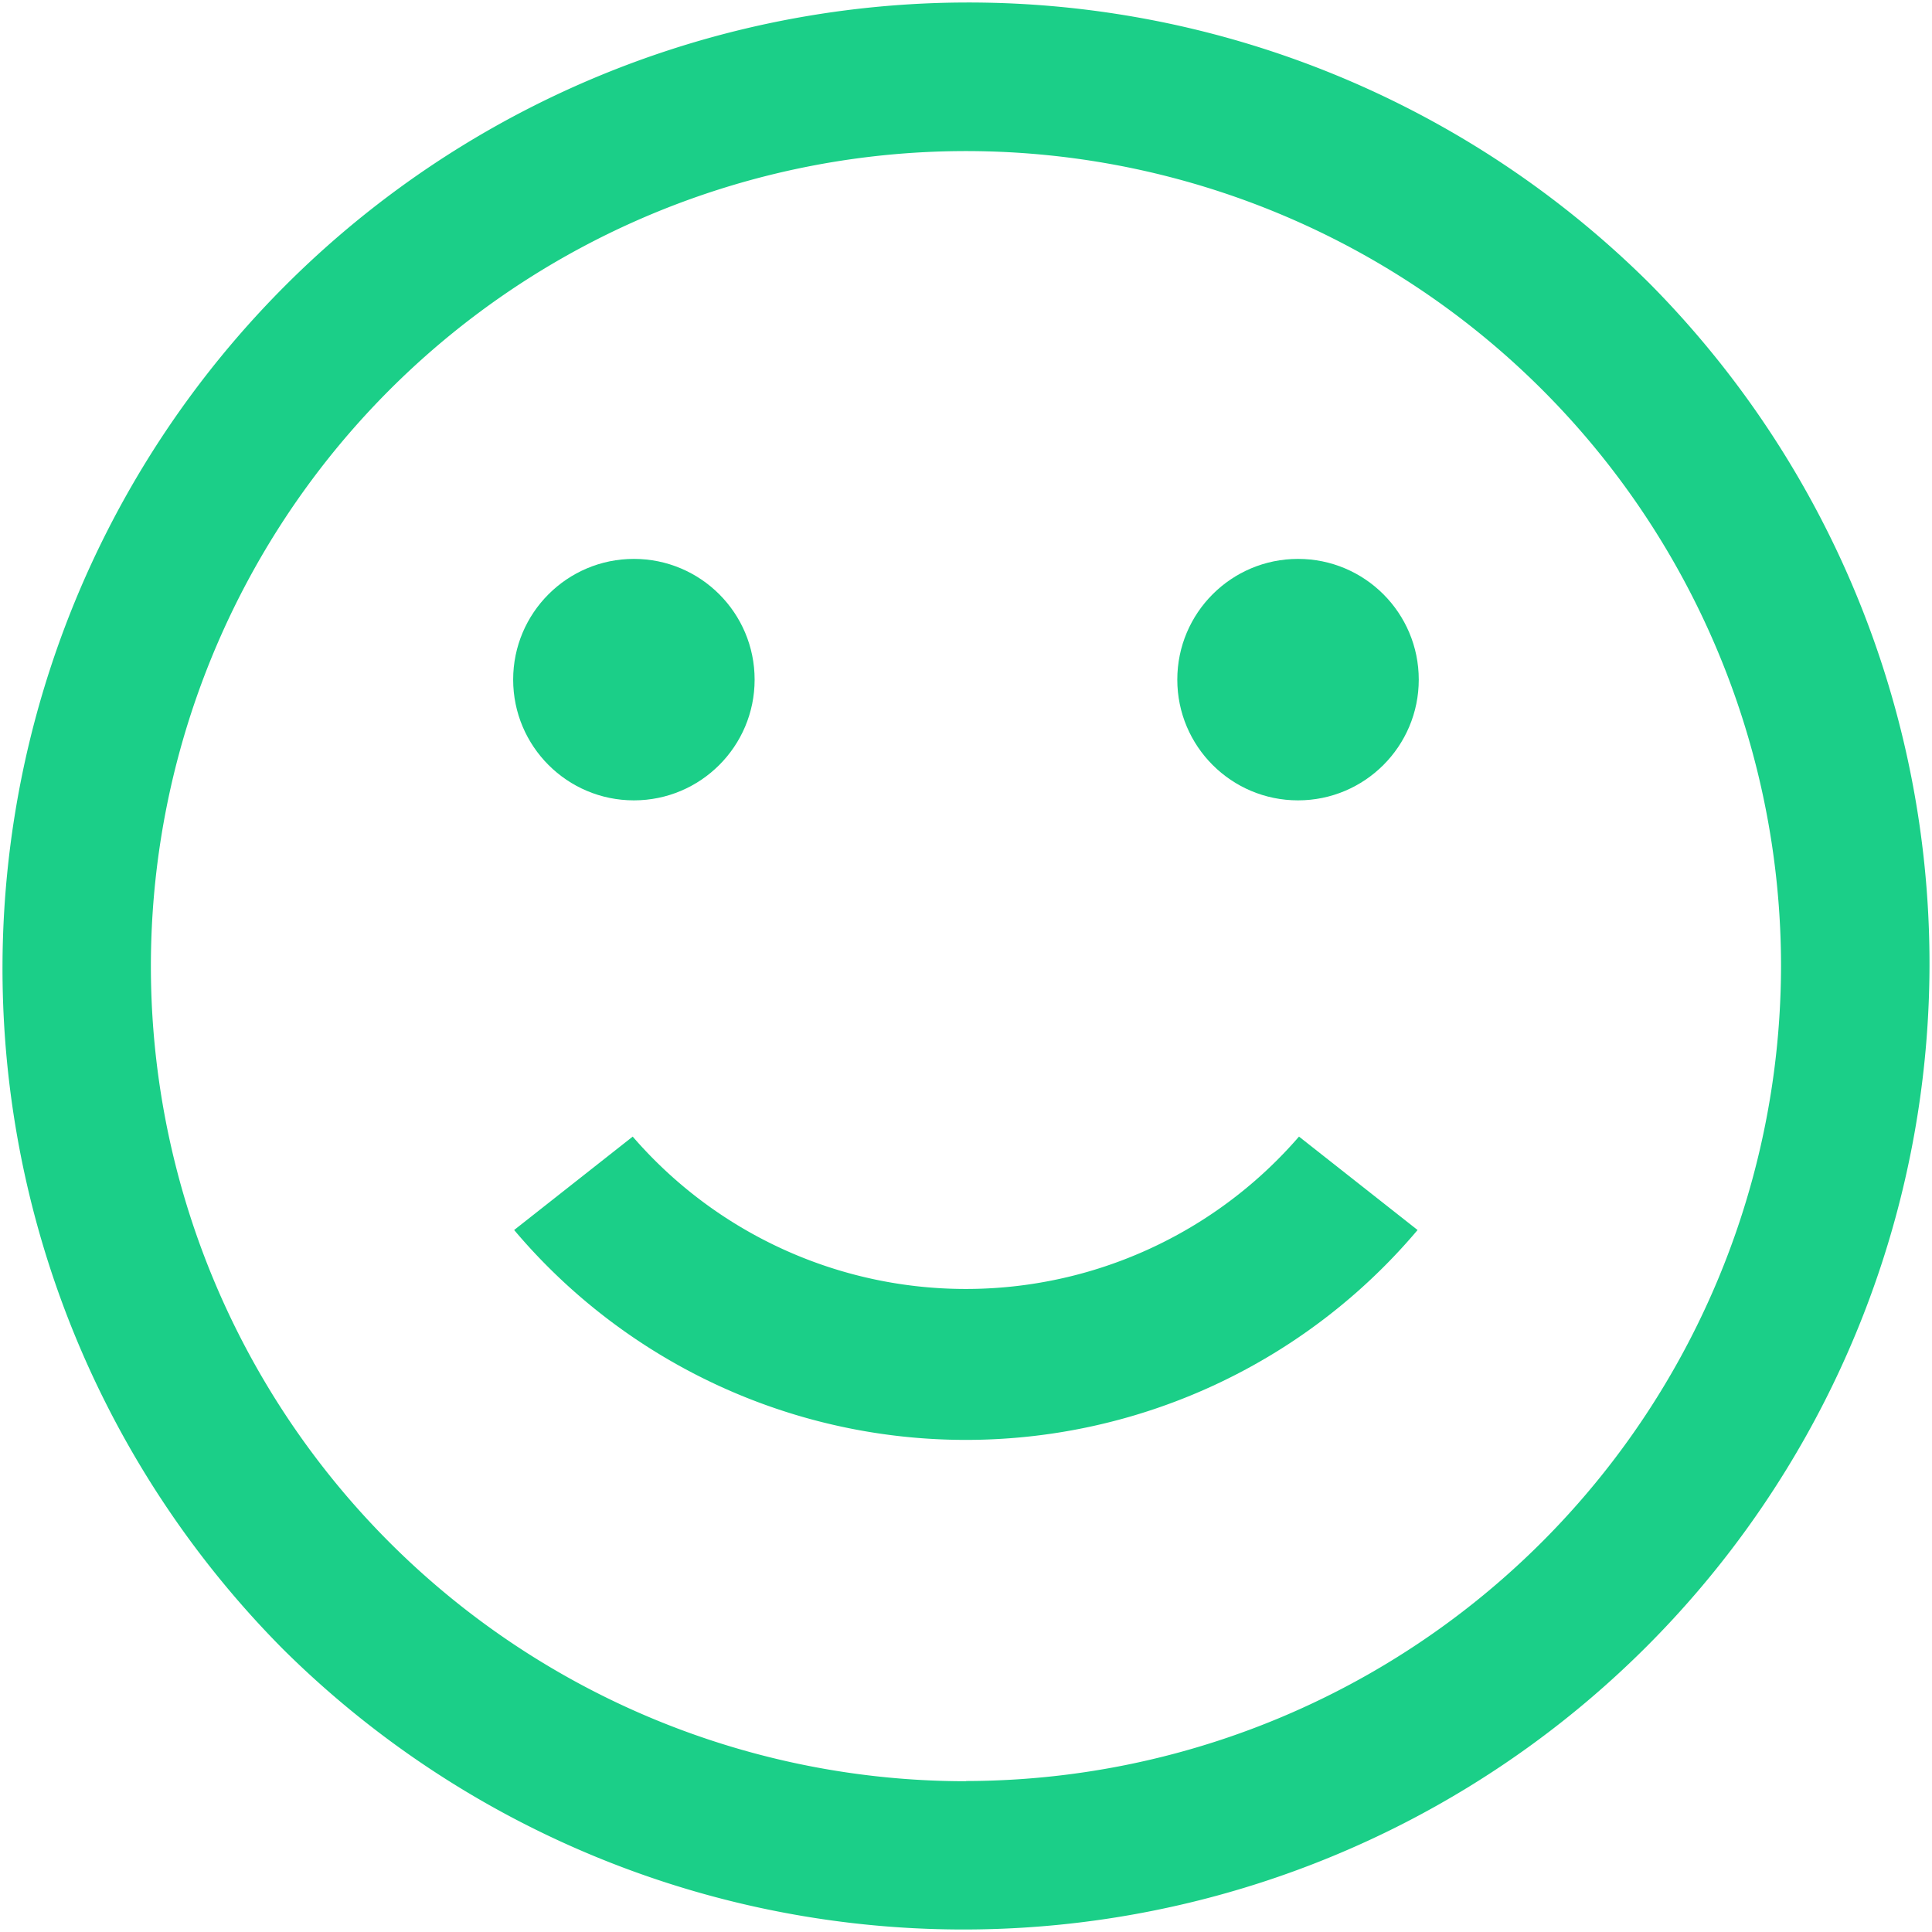 <svg id="sad_1_" data-name="sad (1)" xmlns="http://www.w3.org/2000/svg" width="49" height="49" viewBox="0 0 49 49">
  <g id="Group_15957" data-name="Group 15957" transform="translate(13.043 28.818)">
    <g id="Group_15956" data-name="Group 15956" transform="translate(0 0)">
      <path id="Path_9090" data-name="Path 9090" d="M159.2,303.5a14.99,14.99,0,0,1-22.913,0l3.007-2.369a11.169,11.169,0,0,0,16.905-.008l-.006.008Z" transform="translate(-136.29 -301.122)" fill="#1bcf88"/>
    </g>
  </g>
  <g id="Group_15959" data-name="Group 15959">
    <g id="Group_15958" data-name="Group 15958">
      <path id="Path_9091" data-name="Path 9091" d="M41.824,7.176A24.5,24.5,0,0,0,7.176,41.824,24.5,24.5,0,0,0,41.824,7.176Zm-17.324,38A20.672,20.672,0,1,1,45.171,24.5,20.7,20.7,0,0,1,24.5,45.171Z" fill="#1bcf88"/>
    </g>
  </g>
  <g id="Group_15961" data-name="Group 15961" transform="translate(13.015 14.175)">
    <g id="Group_15960" data-name="Group 15960">
      <circle id="Ellipse_292" data-name="Ellipse 292" cx="3.062" cy="3.062" r="3.062" fill="#1bcf88"/>
    </g>
  </g>
  <g id="Group_15963" data-name="Group 15963" transform="translate(29.859 14.175)">
    <g id="Group_15962" data-name="Group 15962">
      <circle id="Ellipse_293" data-name="Ellipse 293" cx="3.062" cy="3.062" r="3.062" fill="#1bcf88"/>
    </g>
  </g>
</svg>
